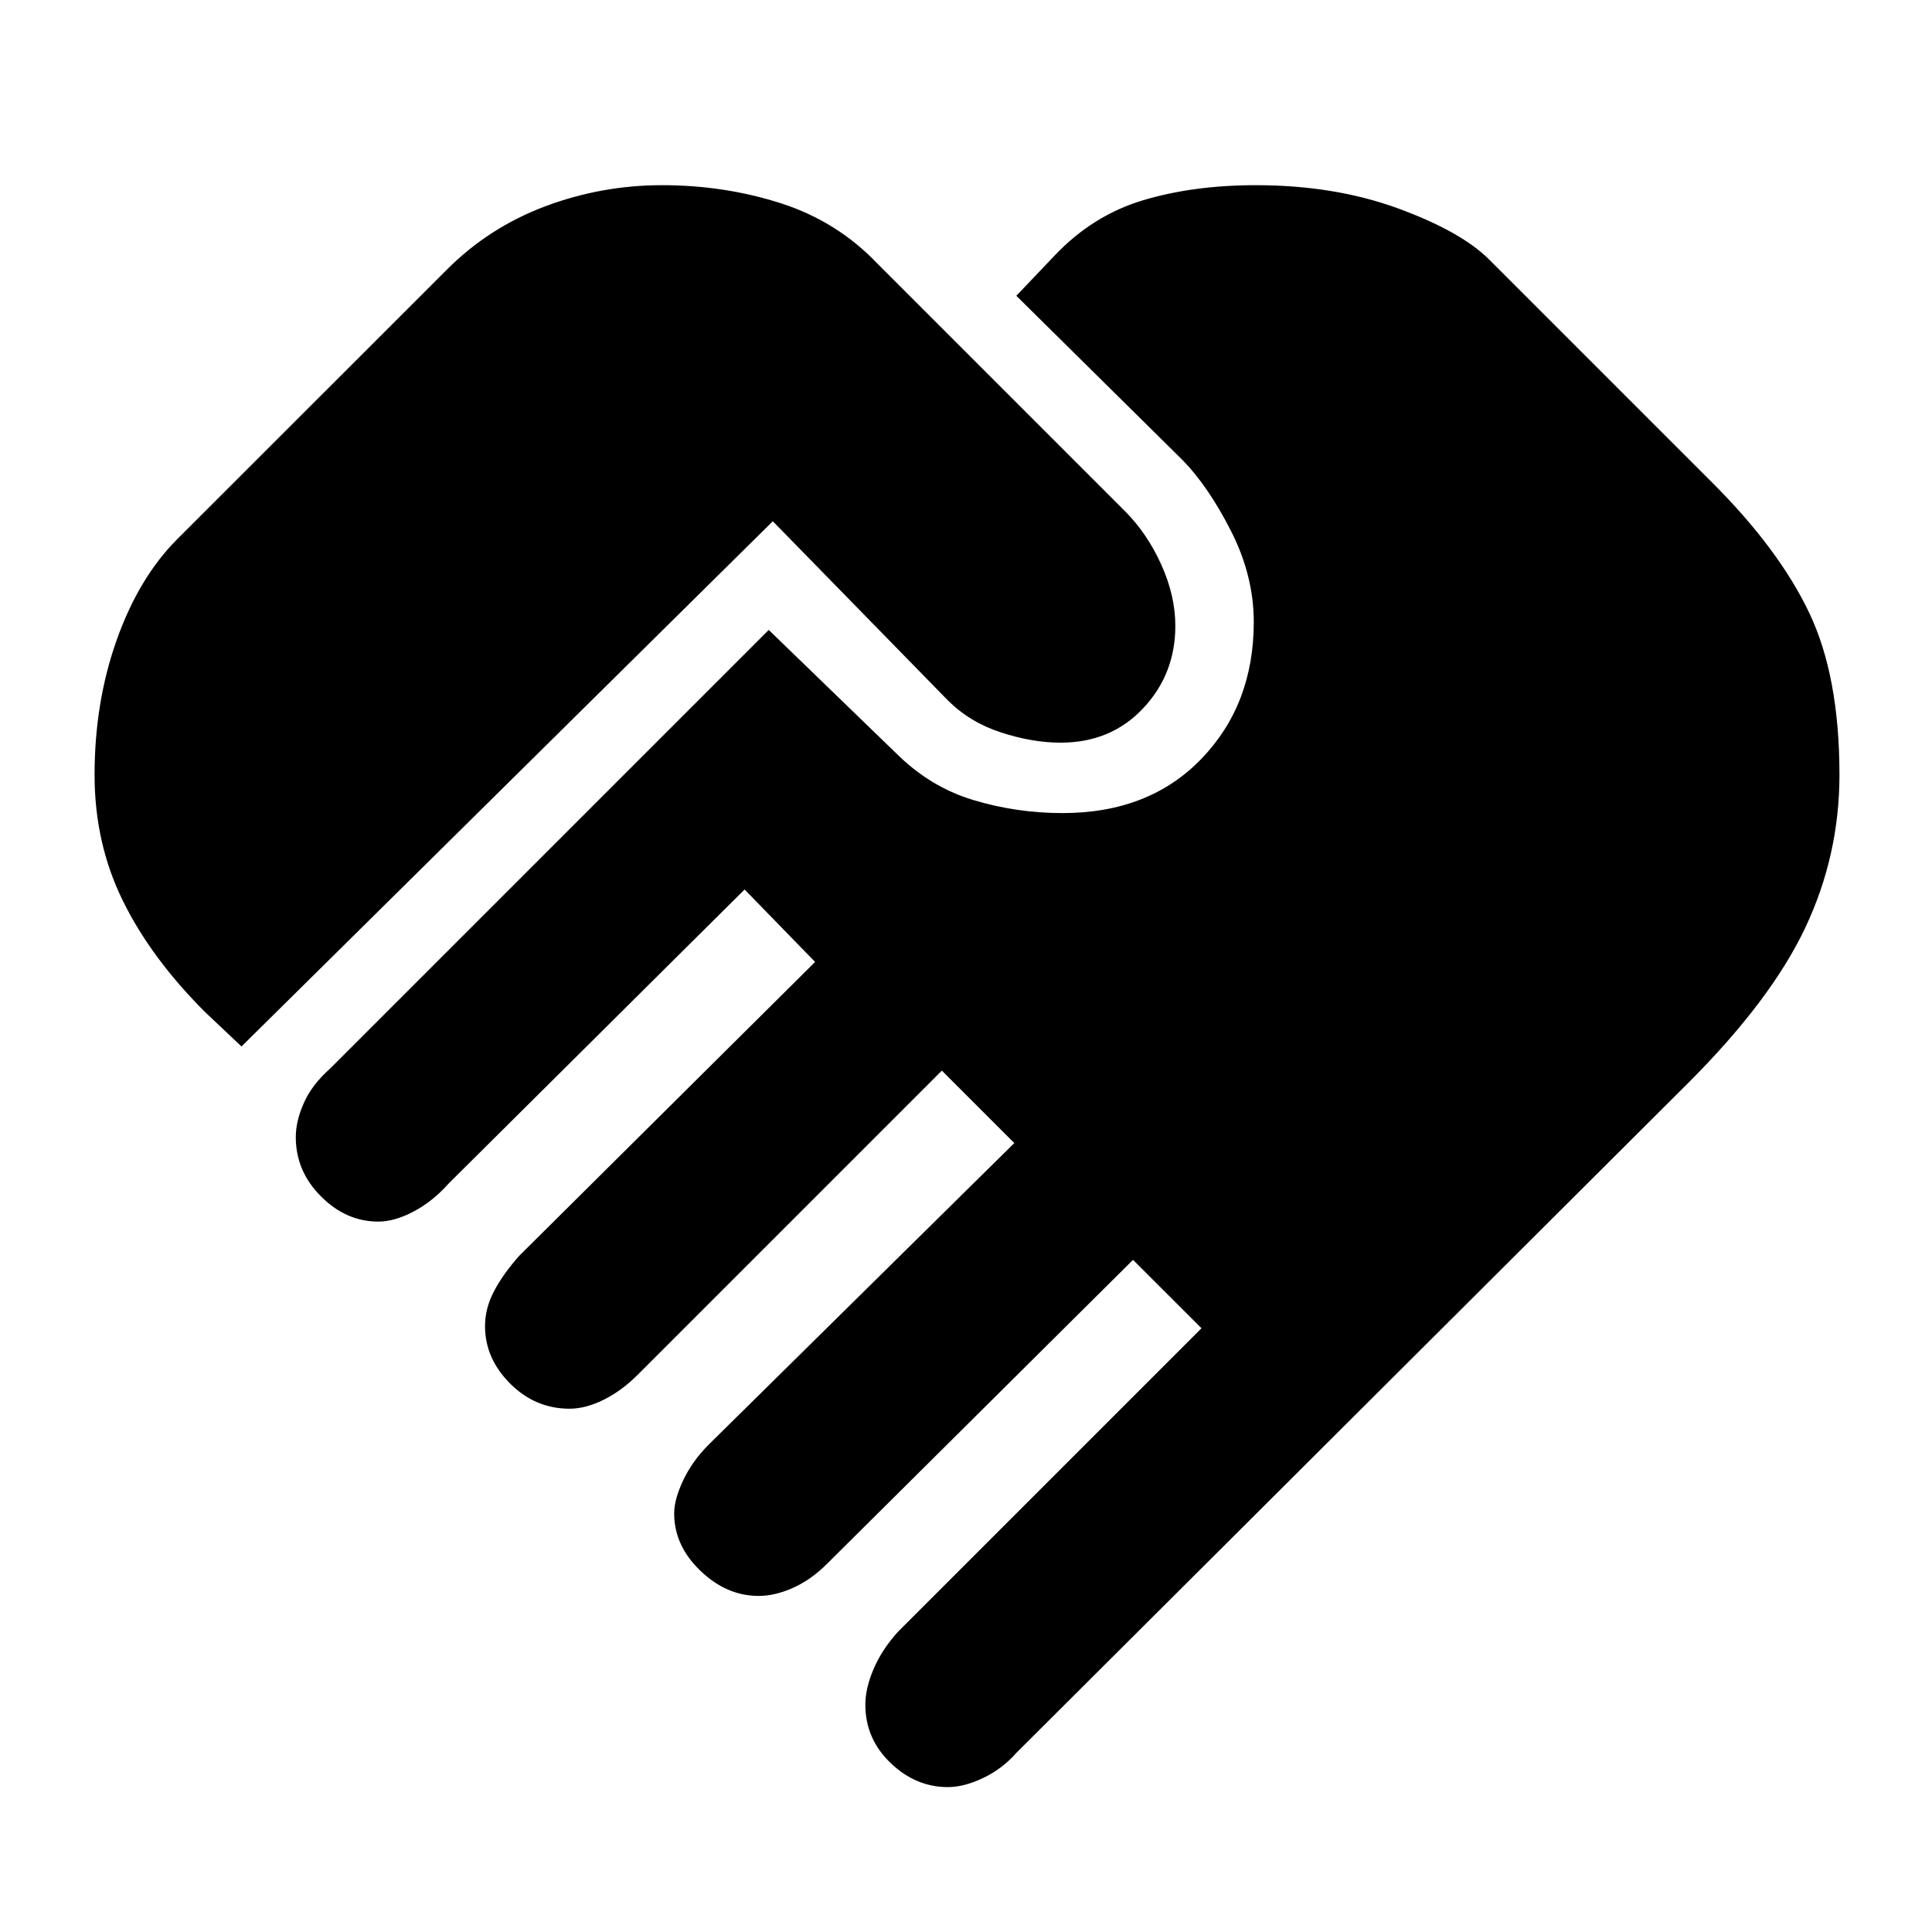 <svg xmlns="http://www.w3.org/2000/svg" height="20" width="20"><path d="M9.812 18.5Q9.479 18.5 9.219 18.25Q8.958 18 8.958 17.646Q8.958 17.479 9.042 17.281Q9.125 17.083 9.292 16.896L12.438 13.75L11.729 13.042L8.562 16.188Q8.396 16.354 8.208 16.438Q8.021 16.521 7.854 16.521Q7.521 16.521 7.25 16.26Q6.979 16 6.979 15.667Q6.979 15.521 7.073 15.323Q7.167 15.125 7.333 14.958L10.5 11.833L9.75 11.083L6.604 14.229Q6.438 14.396 6.25 14.49Q6.062 14.583 5.896 14.583Q5.542 14.583 5.281 14.323Q5.021 14.062 5.021 13.729Q5.021 13.542 5.115 13.365Q5.208 13.188 5.375 13L8.438 9.958L7.708 9.208L4.646 12.25Q4.479 12.438 4.281 12.542Q4.083 12.646 3.917 12.646Q3.583 12.646 3.323 12.385Q3.062 12.125 3.062 11.771Q3.062 11.604 3.146 11.417Q3.229 11.229 3.417 11.062L7.958 6.521L9.271 7.792Q9.625 8.146 10.073 8.281Q10.521 8.417 11 8.417Q11.896 8.417 12.438 7.854Q12.979 7.292 12.979 6.438Q12.979 5.958 12.74 5.49Q12.5 5.021 12.229 4.75L10.521 3.062L10.917 2.646Q11.312 2.229 11.833 2.073Q12.354 1.917 13 1.917Q13.812 1.917 14.469 2.156Q15.125 2.396 15.417 2.688L17.729 5Q18.417 5.688 18.729 6.344Q19.042 7 19.042 8.021Q19.042 8.854 18.688 9.604Q18.333 10.354 17.479 11.208L10.521 18.146Q10.375 18.312 10.177 18.406Q9.979 18.5 9.812 18.5ZM2.5 10.833 2.125 10.479Q1.562 9.917 1.271 9.323Q0.979 8.729 0.979 8.021Q0.979 7.271 1.208 6.625Q1.438 5.979 1.833 5.583L4.625 2.792Q5.062 2.354 5.646 2.135Q6.229 1.917 6.854 1.917Q7.5 1.917 8.083 2.104Q8.667 2.292 9.083 2.729L11.646 5.292Q11.875 5.521 12.021 5.844Q12.167 6.167 12.167 6.479Q12.167 6.979 11.833 7.333Q11.5 7.688 10.979 7.688Q10.688 7.688 10.365 7.583Q10.042 7.479 9.812 7.25L8 5.396Z"/></svg>